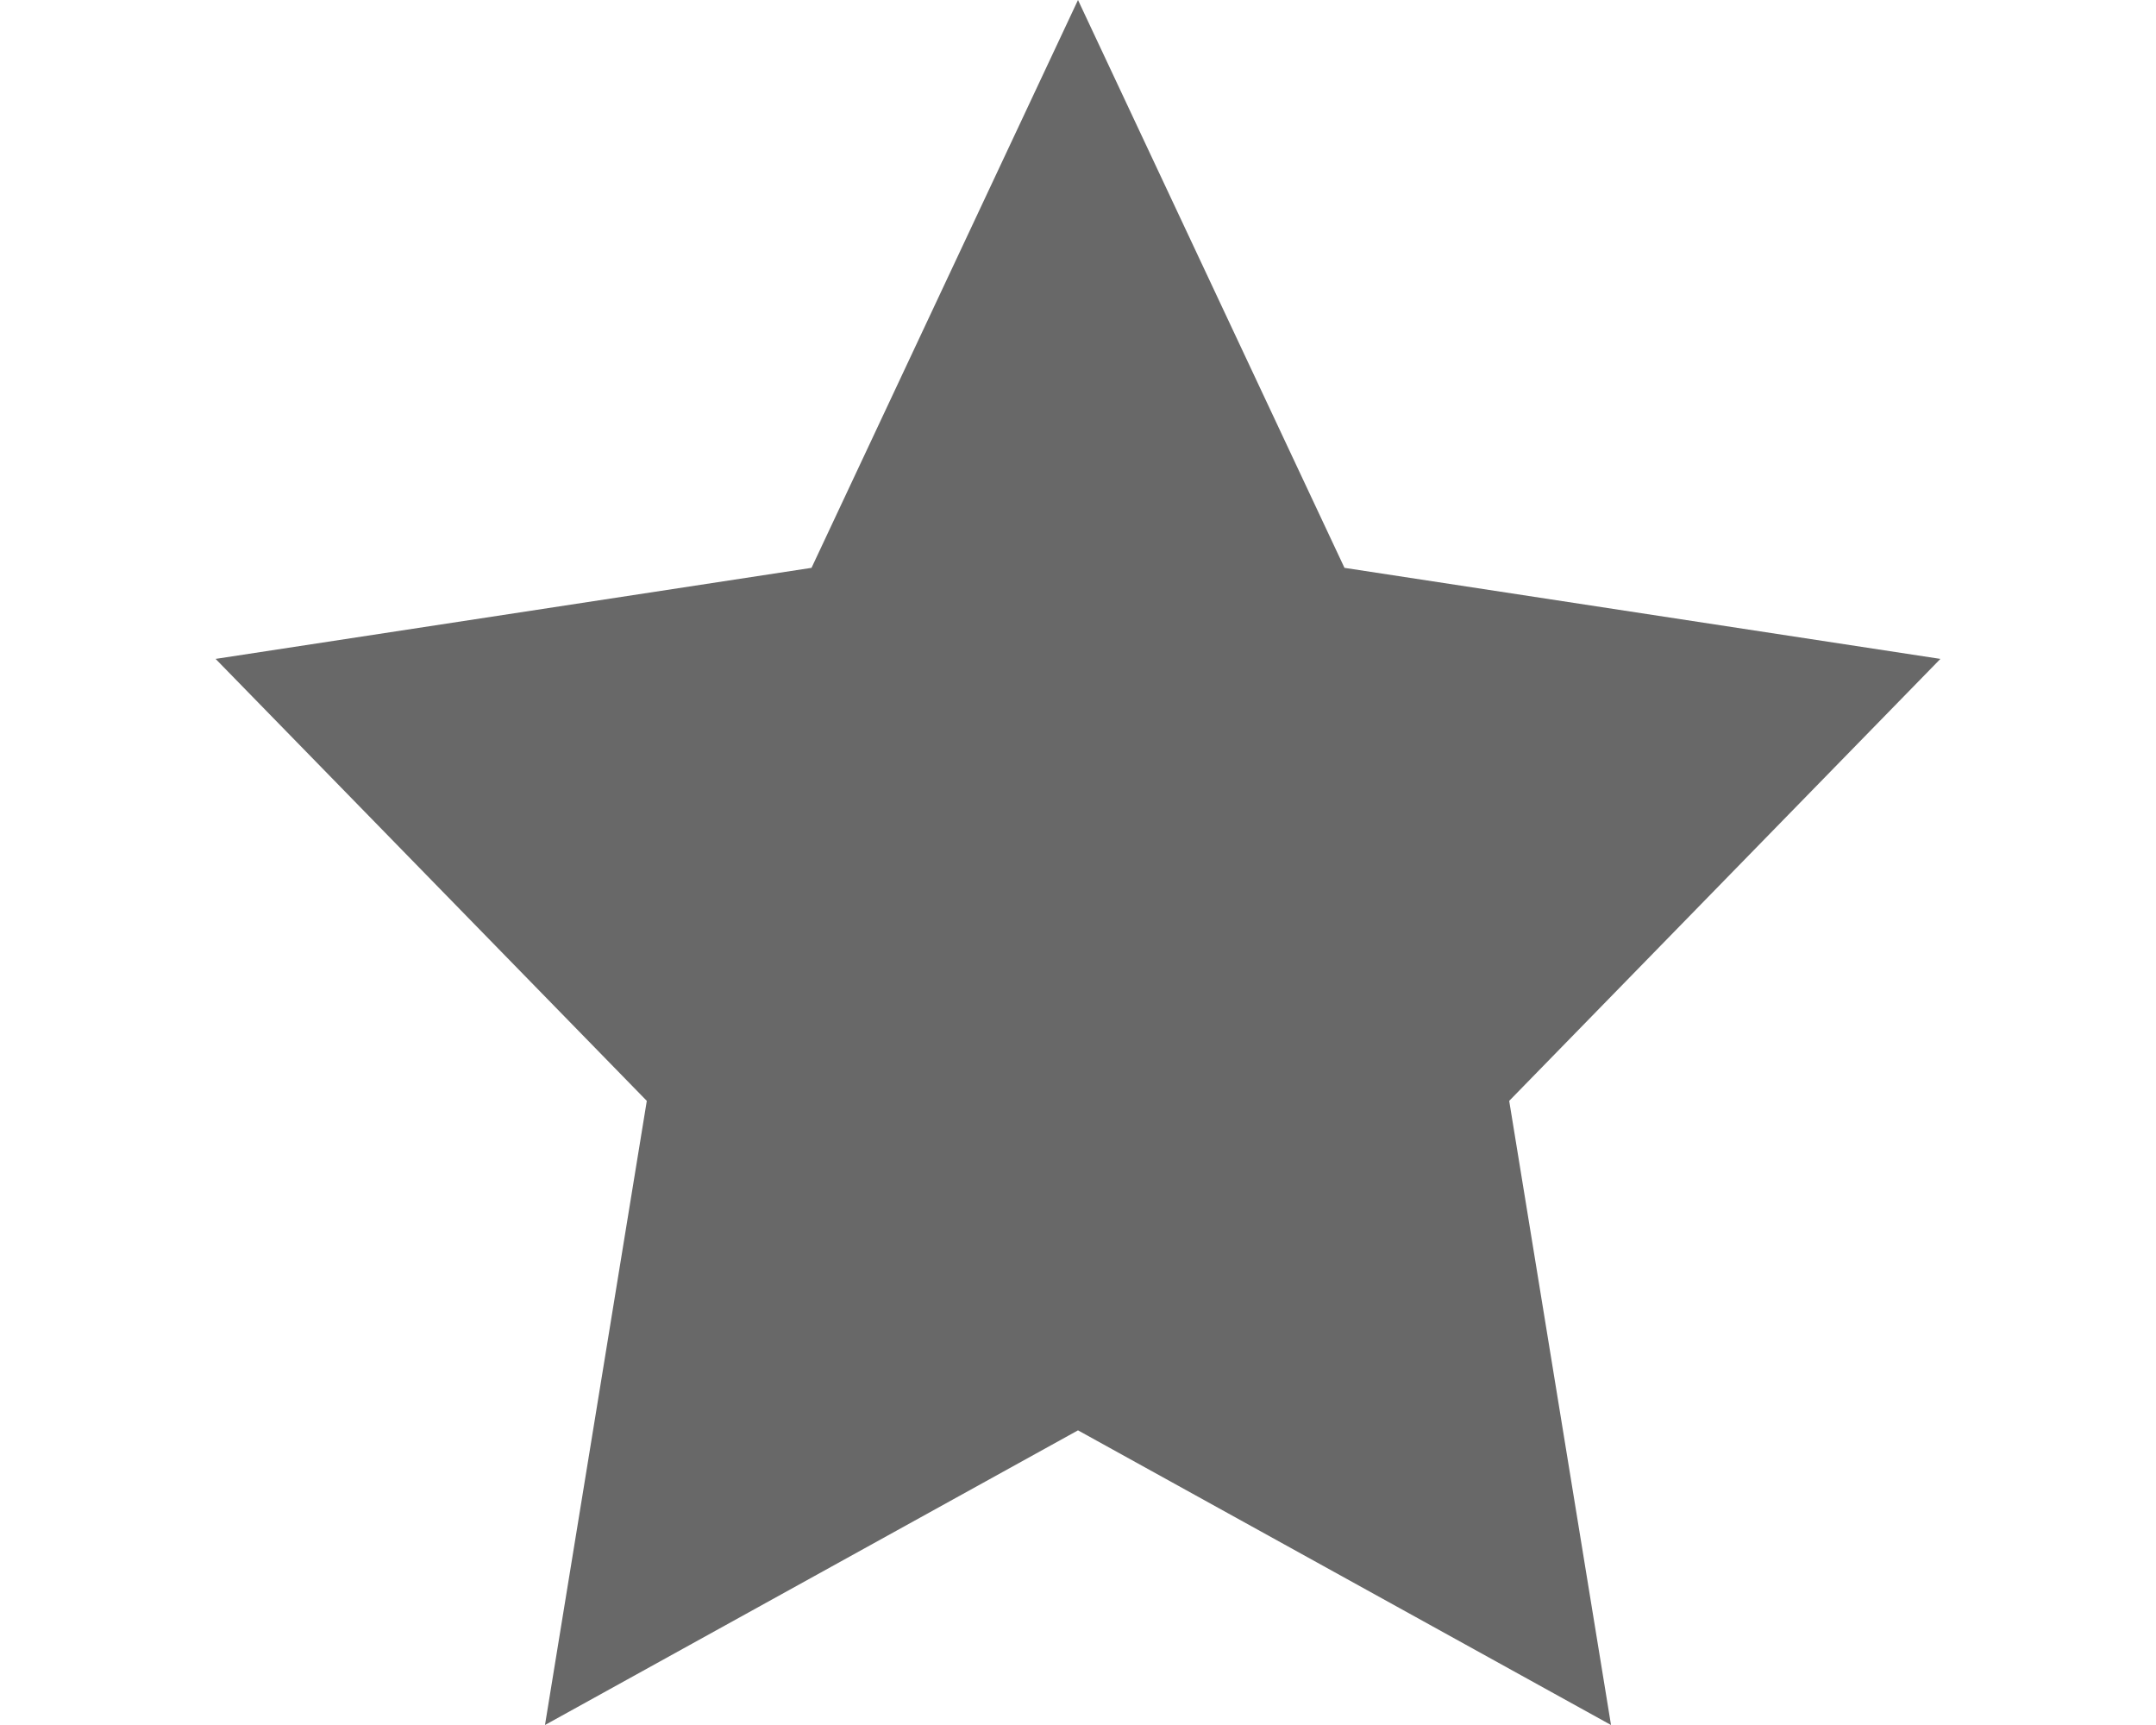 <?xml version="1.0" encoding="UTF-8"?>
<svg width="40px" height="32px" viewBox="0 0 40 32" version="1.1" xmlns="http://www.w3.org/2000/svg" xmlns:xlink="http://www.w3.org/1999/xlink">
    <title>jrs-icon-O-S</title>
    <g id="jrs-icon-O-S" stroke="none" stroke-width="1" fill="none" fill-rule="evenodd">
        <polygon id="star" fill="#686868" points="20 26.534 10.111 32 12 20.422 4 12.223 15.056 10.534 20 0 24.944 10.534 36 12.223 28 20.422 29.889 32"></polygon>
    </g>
</svg>